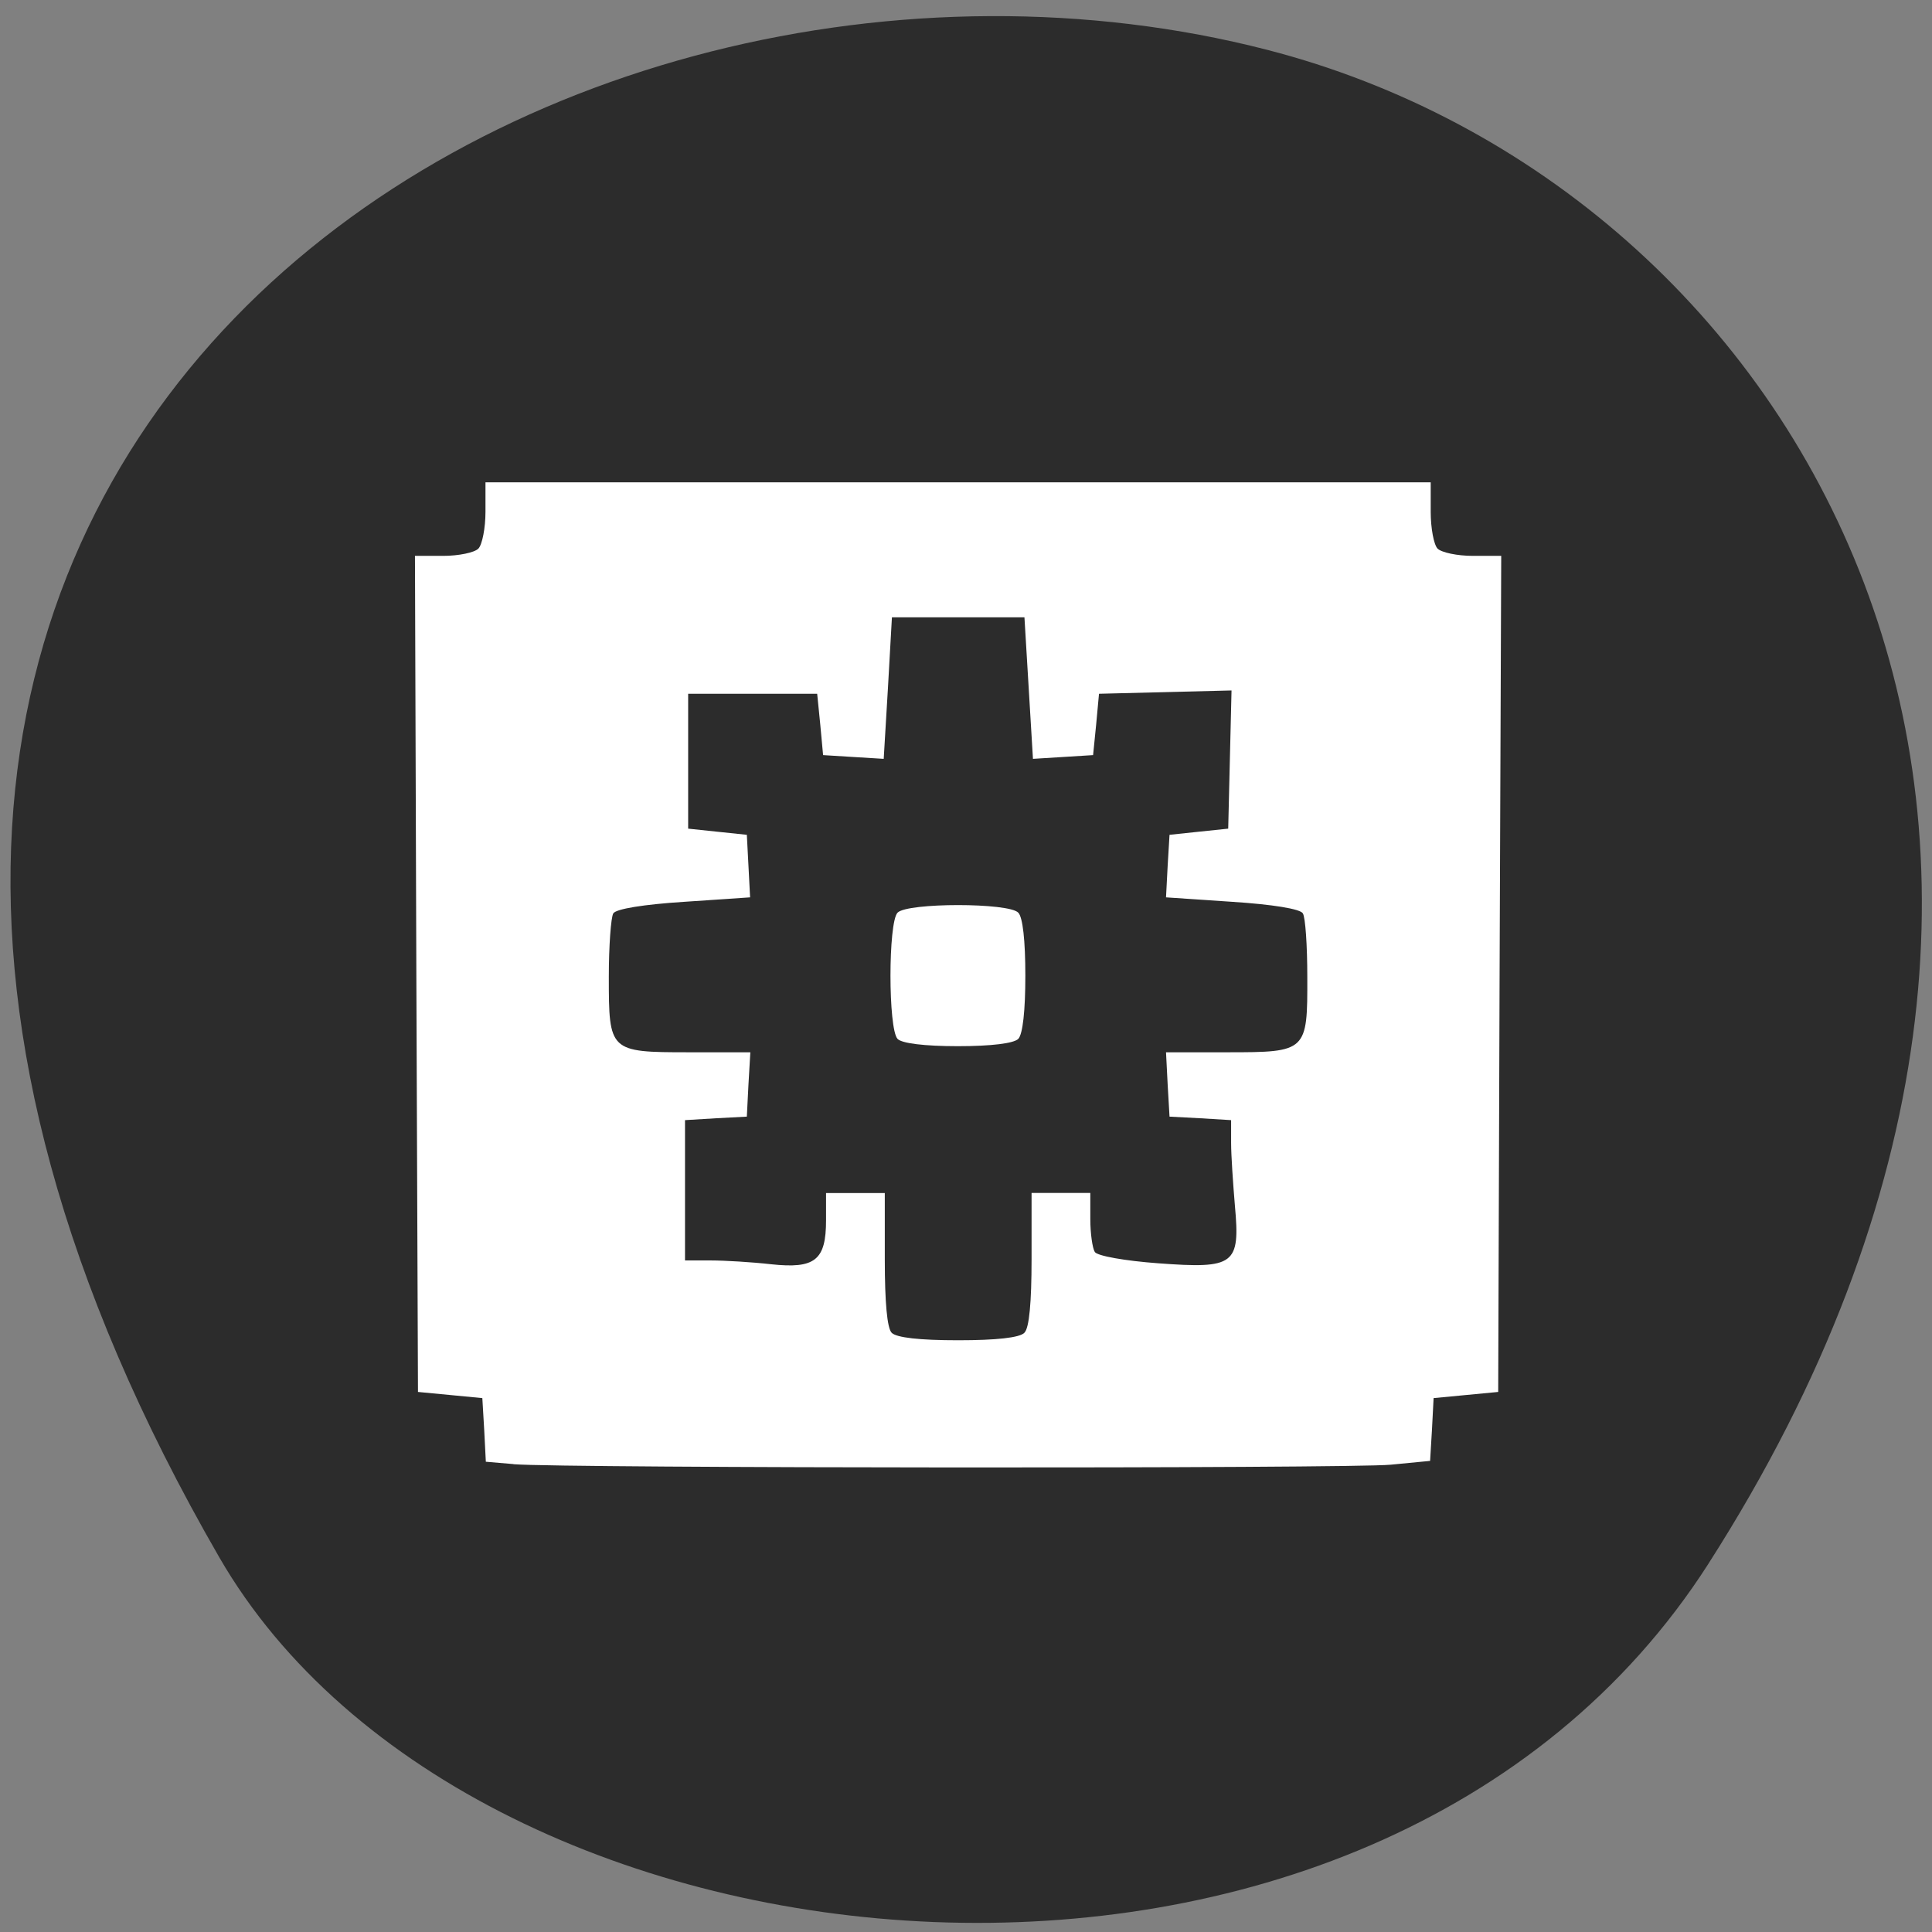 <svg xmlns="http://www.w3.org/2000/svg" viewBox="0 0 32 32"><rect x="0" y="0" width="32" height="32" fill="#808080" stroke="none"/><path d="m 28.3 25.895 c 7.789 -12.168 1.504 -22.797 -7.313 -25.07 c -11.863 -3.055 -27.965 6.59 -17.355 24.969 c 4.219 7.305 19.12 8.77 24.668 0.102" fill="#2c2c2c"/><path d="m 8.504 24.25 l -0.457 -0.039 l -0.027 -0.527 l -0.031 -0.527 l -0.531 -0.051 l -0.535 -0.051 l -0.027 -6.922 l -0.023 -6.926 h 0.469 c 0.254 0 0.52 -0.055 0.582 -0.121 c 0.063 -0.066 0.117 -0.34 0.117 -0.609 v -0.488 h 15.656 v 0.488 c 0 0.27 0.051 0.543 0.113 0.609 c 0.066 0.066 0.328 0.121 0.586 0.121 h 0.469 l -0.027 6.926 l -0.023 6.922 l -1.07 0.102 l -0.027 0.52 l -0.031 0.52 l -0.652 0.063 c -0.672 0.066 -13.715 0.059 -14.527 -0.008 m 8.461 -2.18 c 0.078 -0.078 0.117 -0.5 0.117 -1.215 v -1.098 h 0.973 v 0.434 c 0 0.234 0.035 0.48 0.074 0.543 c 0.039 0.066 0.504 0.148 1.051 0.188 c 1.266 0.094 1.359 0.023 1.27 -0.953 c -0.031 -0.367 -0.063 -0.836 -0.063 -1.043 v -0.375 l -0.508 -0.031 l -0.512 -0.027 l -0.031 -0.535 l -0.027 -0.531 h 1.02 c 1.313 0 1.324 -0.012 1.32 -1.25 c 0 -0.512 -0.031 -0.984 -0.074 -1.051 c -0.043 -0.074 -0.504 -0.148 -1.168 -0.191 l -1.098 -0.074 l 0.027 -0.52 l 0.031 -0.516 l 0.484 -0.051 l 0.488 -0.051 l 0.055 -2.289 l -2.195 0.055 l -0.047 0.508 l -0.051 0.508 l -0.496 0.031 l -0.5 0.031 l -0.141 -2.344 h -2.195 l -0.066 1.172 l -0.07 1.172 l -0.504 -0.031 l -0.5 -0.031 l -0.047 -0.508 l -0.051 -0.508 h -2.137 v 2.234 l 0.484 0.051 l 0.488 0.051 l 0.027 0.516 l 0.027 0.52 l -1.094 0.074 c -0.668 0.043 -1.125 0.117 -1.172 0.191 c -0.039 0.066 -0.074 0.539 -0.074 1.051 c 0 1.238 0.008 1.25 1.324 1.25 h 1.02 l -0.031 0.531 l -0.027 0.535 l -0.512 0.027 l -0.512 0.031 v 2.324 h 0.426 c 0.23 0 0.684 0.027 1 0.063 c 0.727 0.078 0.91 -0.066 0.91 -0.73 v -0.449 h 0.973 v 1.098 c 0 0.715 0.039 1.137 0.113 1.215 c 0.078 0.082 0.465 0.125 1.102 0.125 c 0.633 0 1.023 -0.043 1.098 -0.125 m -2.102 -4.867 c -0.156 -0.168 -0.156 -1.926 0 -2.09 c 0.16 -0.168 1.848 -0.168 2 0 c 0.074 0.074 0.117 0.461 0.117 1.043 c 0 0.582 -0.043 0.969 -0.117 1.047 c -0.074 0.074 -0.441 0.121 -1 0.121 c -0.559 0 -0.93 -0.047 -1 -0.121" fill="#fff"/></svg>